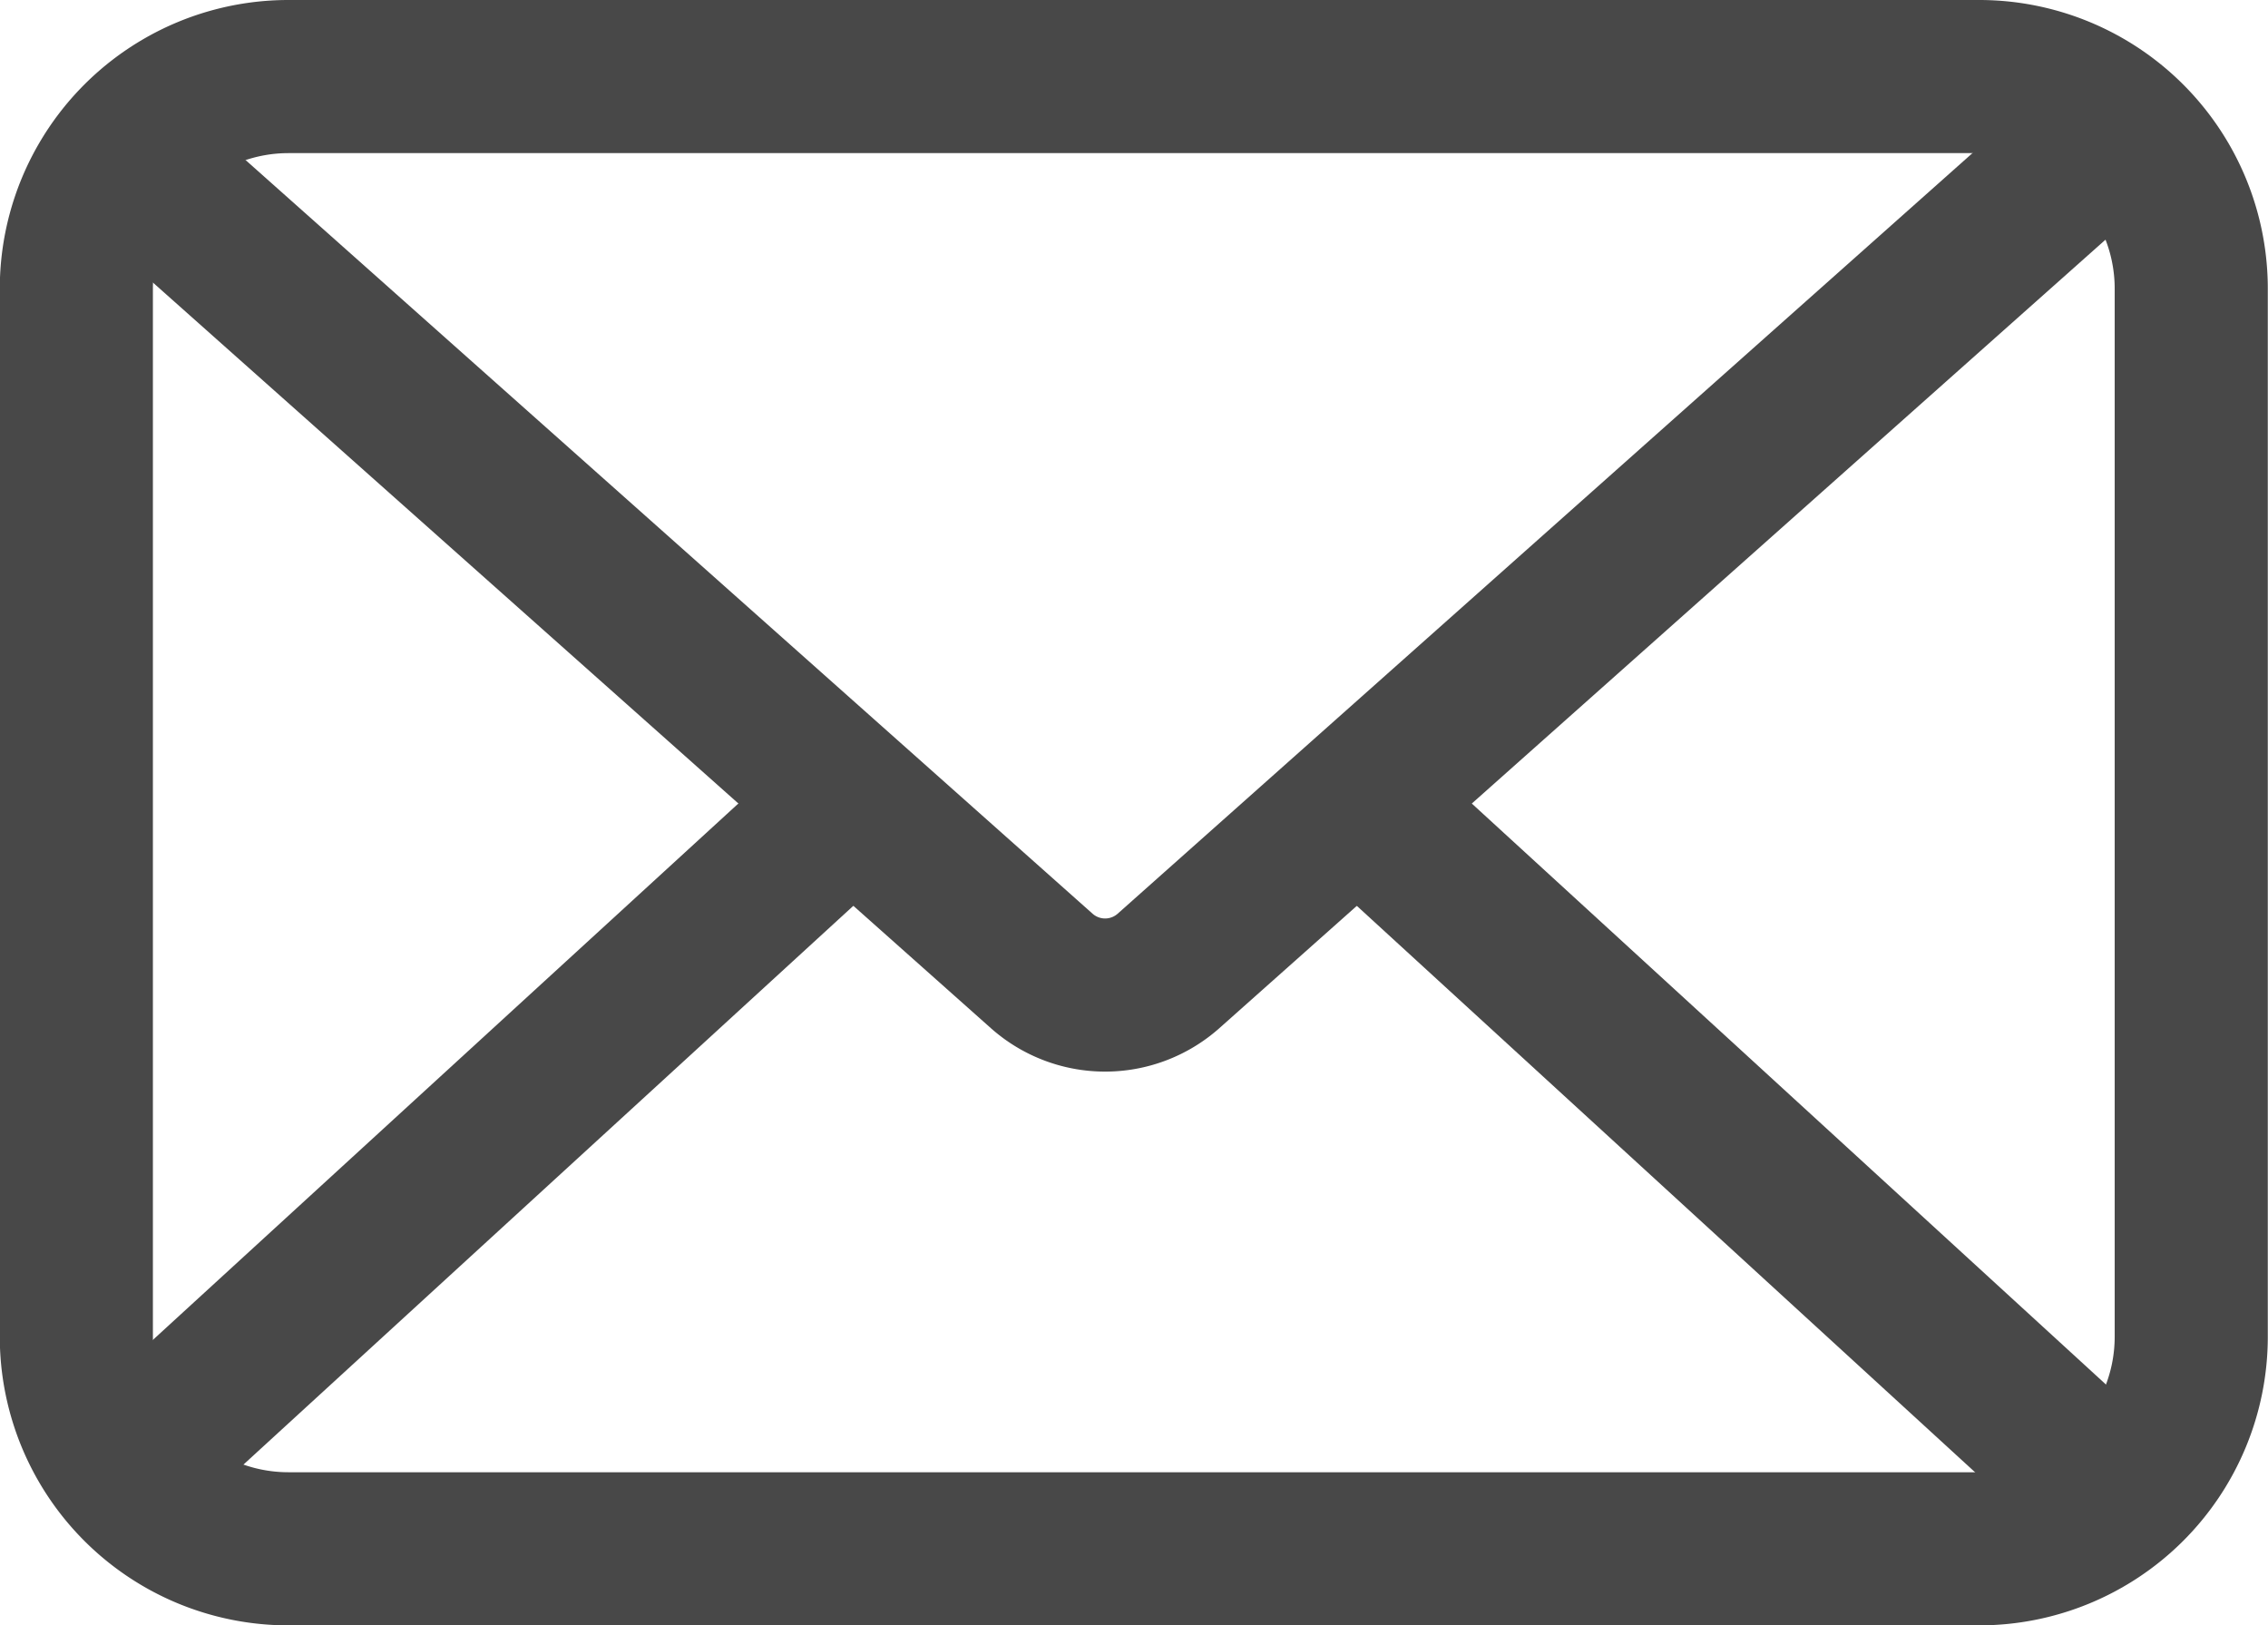 <svg xmlns="http://www.w3.org/2000/svg" width="22.22" height="15.921" viewBox="0 0 22.22 15.921">
  <g id="Group_56" data-name="Group 56" transform="translate(0.75 0.75)">
    <path id="Rectangle_181" data-name="Rectangle 181" d="M195.9-721.467h16.564a2.078,2.078,0,0,1,2.078,2.078h0v10.266a2.078,2.078,0,0,1-2.078,2.078H195.9a2.077,2.077,0,0,1-2.078-2.077h0v-10.266A2.078,2.078,0,0,1,195.9-721.467Z" transform="translate(-193.824 721.467)" fill="none" stroke="#484848" stroke-miterlimit="10" stroke-width="1.5"/>
    <path id="Path_105" data-name="Path 105" d="M214.738-718.52l-9.228,8.21a.935.935,0,0,1-1.236,0l-9.228-8.21" transform="translate(-194.815 719.074)" fill="none" stroke="#484848" stroke-miterlimit="10" stroke-width="1.5"/>
    <line id="Line_60" data-name="Line 60" x1="7.266" y2="6.656" transform="translate(0.23 7.211)" fill="none" stroke="#484848" stroke-miterlimit="10" stroke-width="1.5"/>
    <line id="Line_61" data-name="Line 61" x1="7.266" y1="6.656" transform="translate(12.657 7.211)" fill="none" stroke="#484848" stroke-miterlimit="10" stroke-width="1.5"/>
  </g>
</svg>
